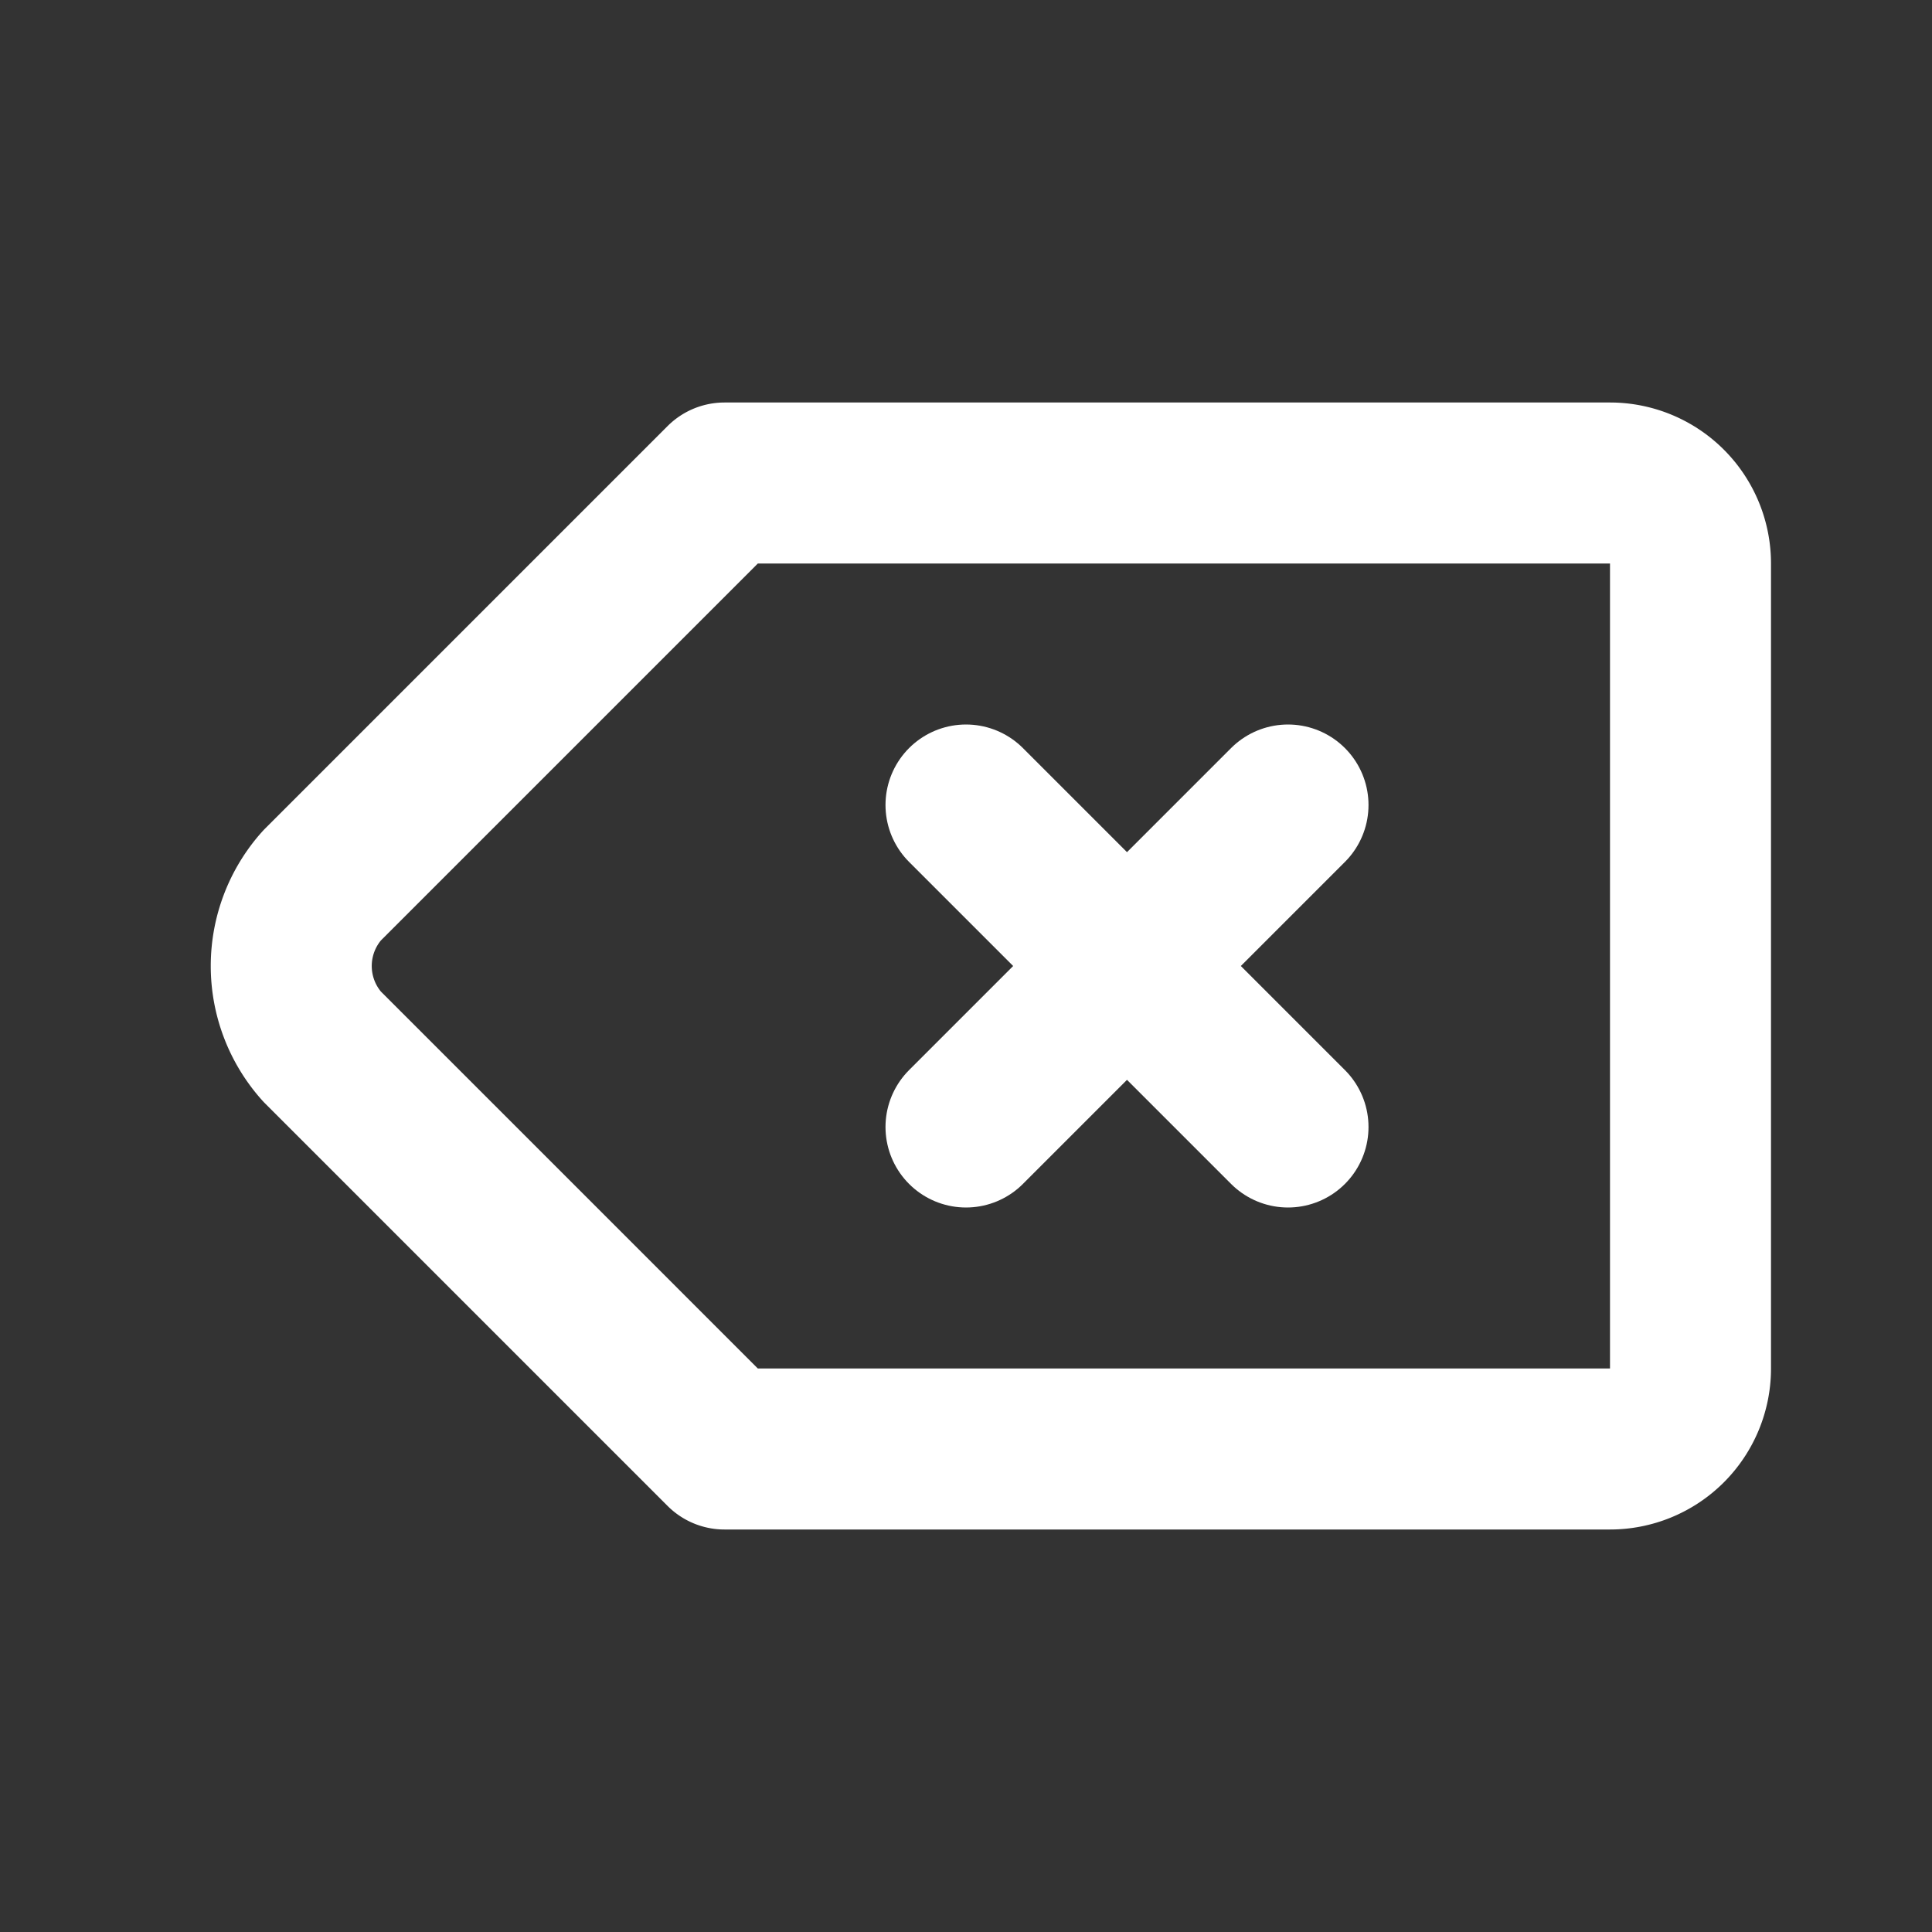 <!--
category: Text
tags: [delete, remove, eliminate]
version: "1.0"
unicode: "ea2d"
-->
<svg
  xmlns="http://www.w3.org/2000/svg"
  width="24"
  height="24"
  viewBox="0 0 24 24"
  fill="none"
  stroke="white"
  stroke-width="2"
  stroke-linecap="round"
  stroke-linejoin="round"
>
  <rect x="0" y="0" width="24" height="24" fill="#333333" stroke="none"/>
  <path d="M20 6a1 1 0 0 1 1 1v10a1 1 0 0 1 -1 1h-11l-5 -5a1.5 1.5 0 0 1 0 -2l5 -5z" />
  <path d="M12 10l4 4m0 -4l-4 4" />
</svg>
